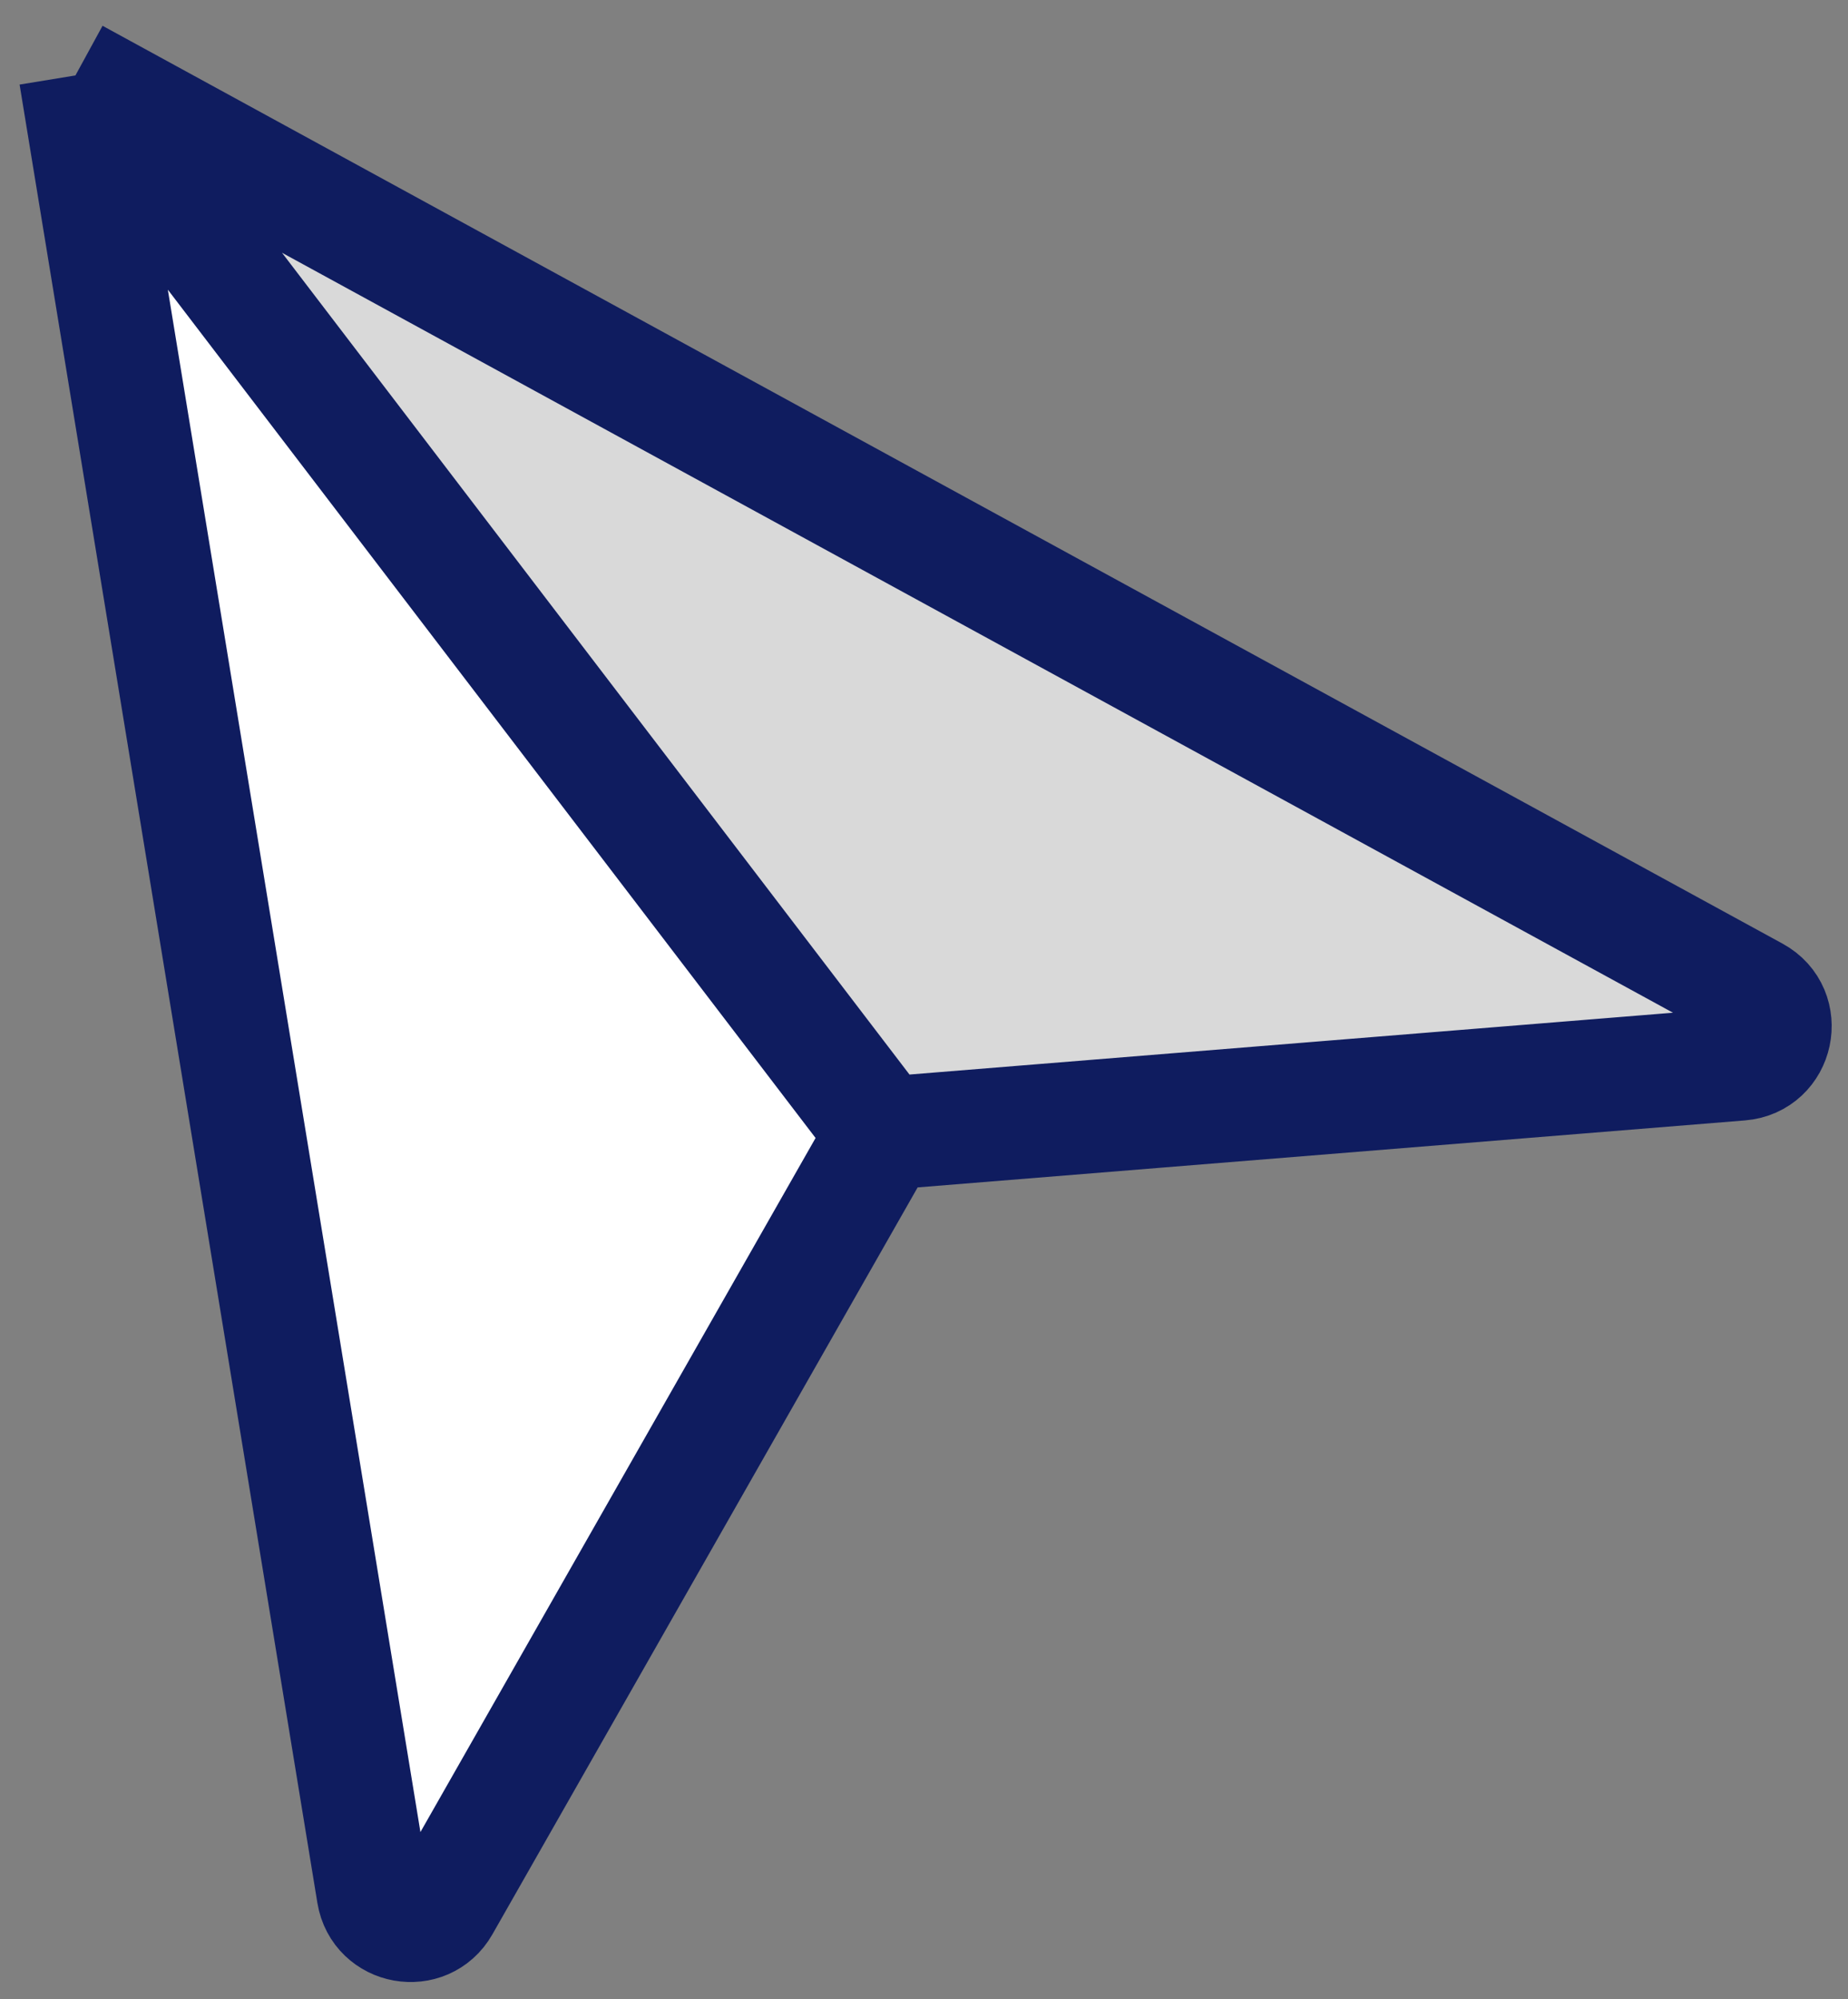 <svg width="49" height="53" viewBox="0 0 49 53" fill="none" xmlns="http://www.w3.org/2000/svg">
<rect x="0" y="0" width="49" height="53" fill="#808080" stroke="none"/>
<path d="M23.42 30.05L46.147 28.21C47.137 28.13 47.418 26.811 46.546 26.335L2 2L23.42 30.05Z" fill="#D9D9D9"/>
<path d="M2 2L9.896 50.21C10.049 51.14 11.286 51.362 11.752 50.543L23.42 30.05L2 2Z" fill="white"/>
<path d="M2 2L9.896 50.21C10.049 51.14 11.286 51.362 11.752 50.543L23.42 30.05M2 2L46.546 26.335C47.418 26.811 47.137 28.13 46.147 28.21L23.42 30.05M2 2L23.42 30.05" stroke="#0F1C5F" stroke-width="3" stroke-linejoin="round"/>
</svg>
